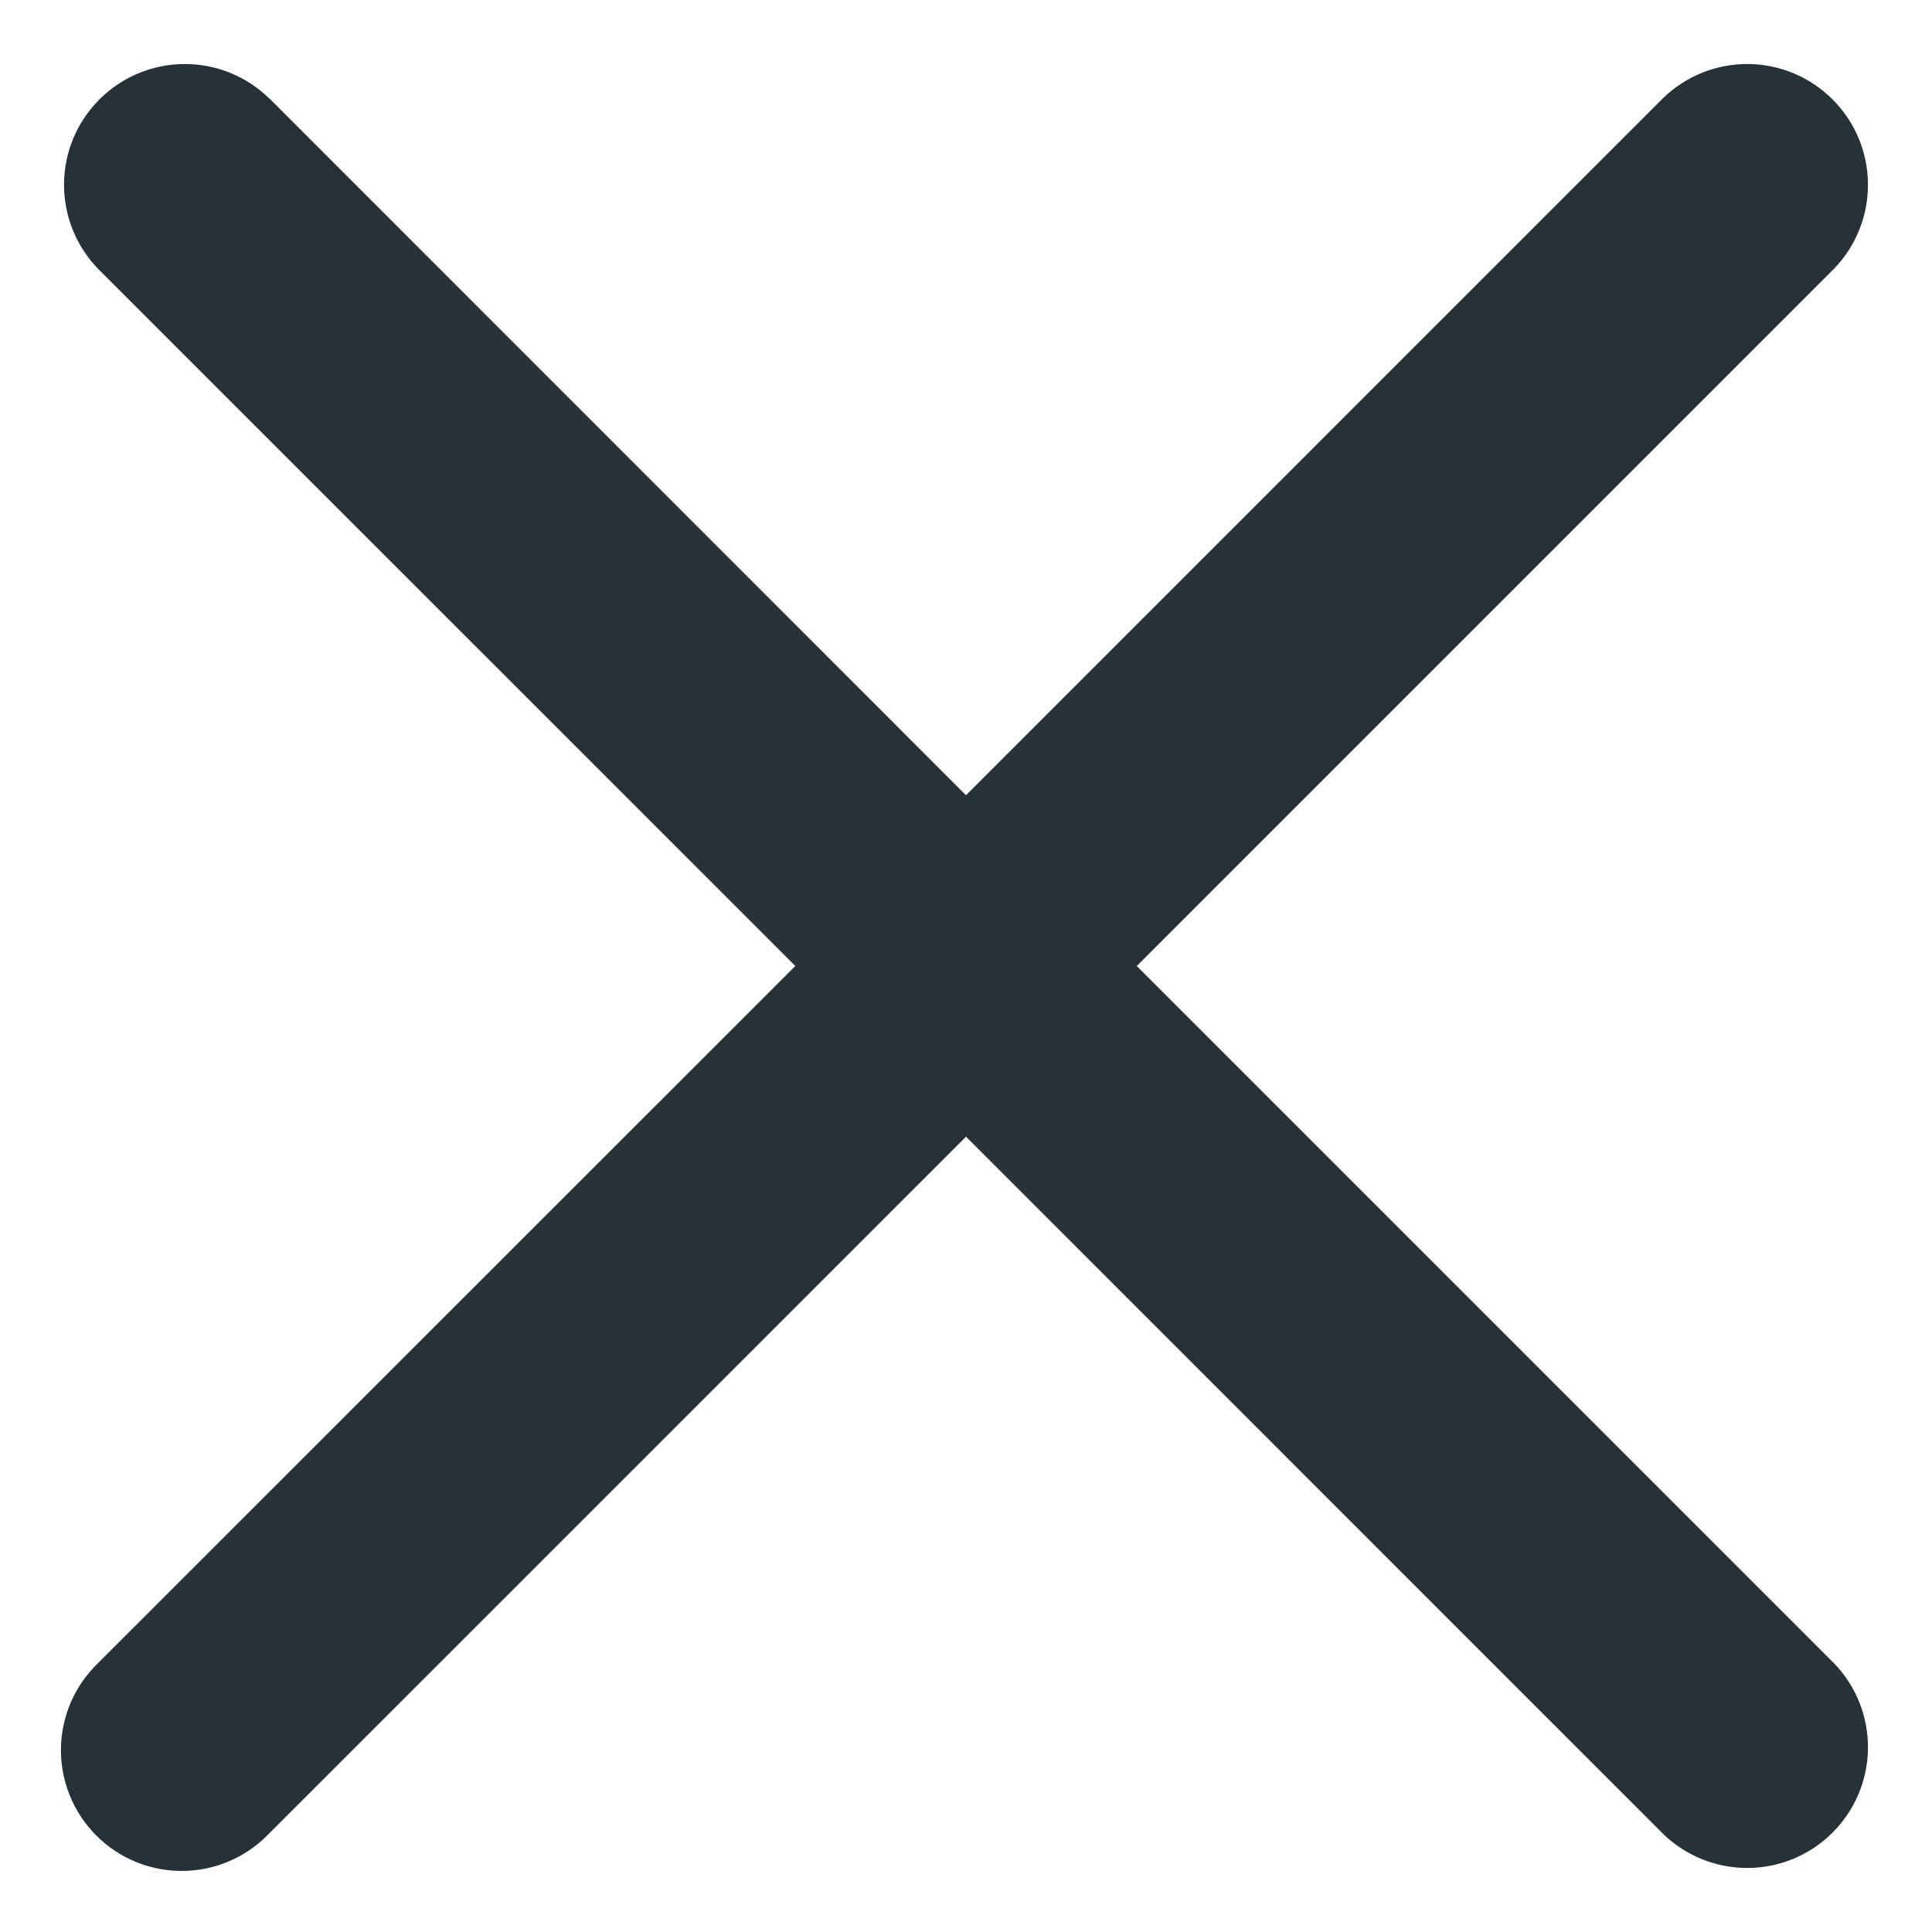 <svg width="28" height="28" viewBox="0 0 28 28" fill="none" xmlns="http://www.w3.org/2000/svg">
<path d="M3.894 1.419C3.564 1.1 3.122 0.924 2.663 0.928C2.204 0.932 1.765 1.116 1.441 1.441C1.116 1.765 0.932 2.204 0.928 2.663C0.924 3.122 1.101 3.564 1.419 3.894L11.526 14L1.418 24.106C1.25 24.268 1.117 24.461 1.025 24.674C0.934 24.888 0.885 25.117 0.883 25.35C0.881 25.582 0.926 25.813 1.014 26.028C1.102 26.243 1.232 26.438 1.396 26.602C1.56 26.767 1.756 26.897 1.971 26.985C2.186 27.073 2.416 27.117 2.649 27.115C2.881 27.113 3.111 27.065 3.324 26.973C3.538 26.881 3.731 26.748 3.892 26.581L14 16.474L24.106 26.581C24.436 26.899 24.878 27.076 25.337 27.072C25.796 27.068 26.235 26.884 26.559 26.559C26.884 26.235 27.068 25.796 27.072 25.337C27.076 24.878 26.9 24.436 26.581 24.106L16.475 14L26.581 3.894C26.9 3.564 27.076 3.122 27.072 2.663C27.068 2.204 26.884 1.765 26.559 1.441C26.235 1.116 25.796 0.932 25.337 0.928C24.878 0.924 24.436 1.1 24.106 1.419L14 11.525L3.894 1.417V1.419Z" fill="#263238"/>
</svg>
